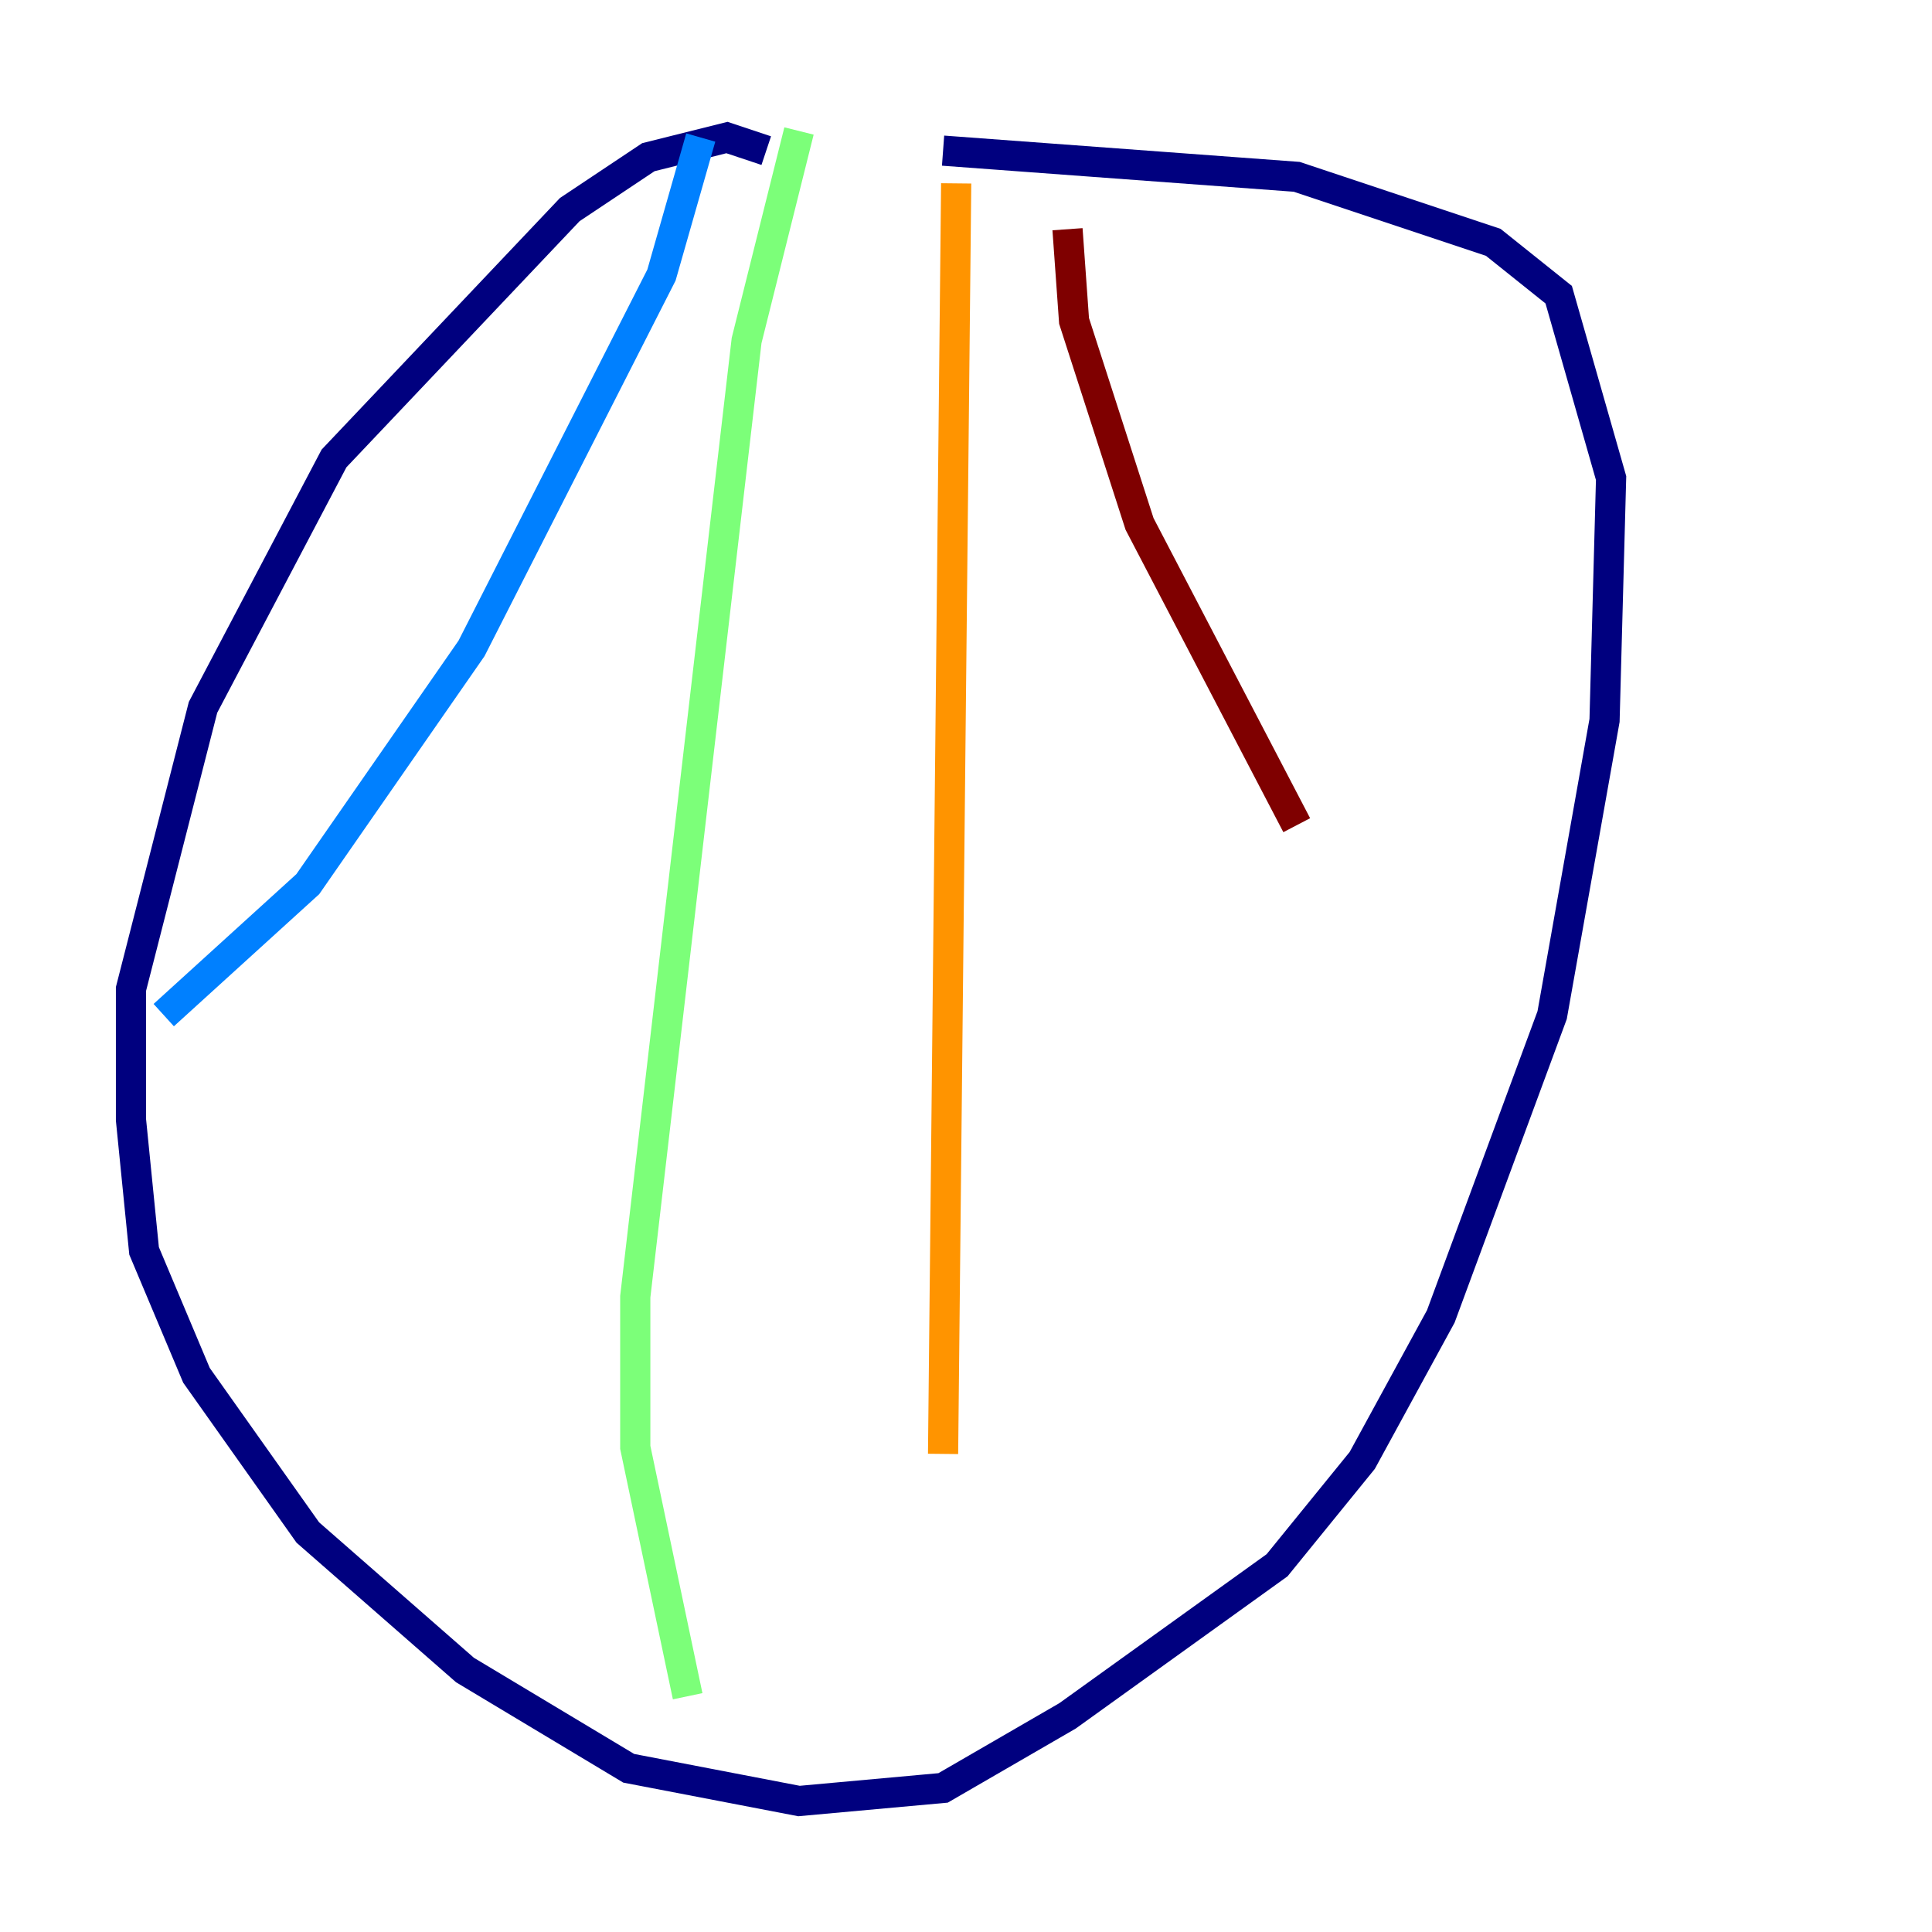 <?xml version="1.0" encoding="utf-8" ?>
<svg baseProfile="tiny" height="128" version="1.2" viewBox="0,0,128,128" width="128" xmlns="http://www.w3.org/2000/svg" xmlns:ev="http://www.w3.org/2001/xml-events" xmlns:xlink="http://www.w3.org/1999/xlink"><defs /><polyline fill="none" points="50.766,9.98 48.163,9.112 42.956,10.414 37.749,13.885 22.129,30.373 13.451,46.861 8.678,65.519 8.678,74.197 9.546,82.875 13.017,91.119 20.393,101.532 30.807,110.644 41.654,117.153 52.936,119.322 62.481,118.454 70.725,113.681 84.61,103.702 90.251,96.759 95.458,87.214 102.834,67.254 106.305,47.729 106.739,31.675 103.268,19.525 98.929,16.054 85.912,11.715 62.481,9.98" stroke="#00007f" stroke-width="2" /><polyline fill="none" points="46.427,9.112 43.824,18.224 31.241,42.956 20.393,58.576 10.848,67.254" stroke="#0080ff" stroke-width="2" /><polyline fill="none" points="52.936,8.678 49.464,22.563 42.088,85.912 42.088,95.891 45.559,112.38" stroke="#7cff79" stroke-width="2" /><polyline fill="none" points="63.349,12.149 62.481,96.325" stroke="#ff9400" stroke-width="2" /><polyline fill="none" points="70.725,15.186 71.159,21.261 75.498,34.712 85.912,54.671" stroke="#7f0000" stroke-width="2" /></svg>